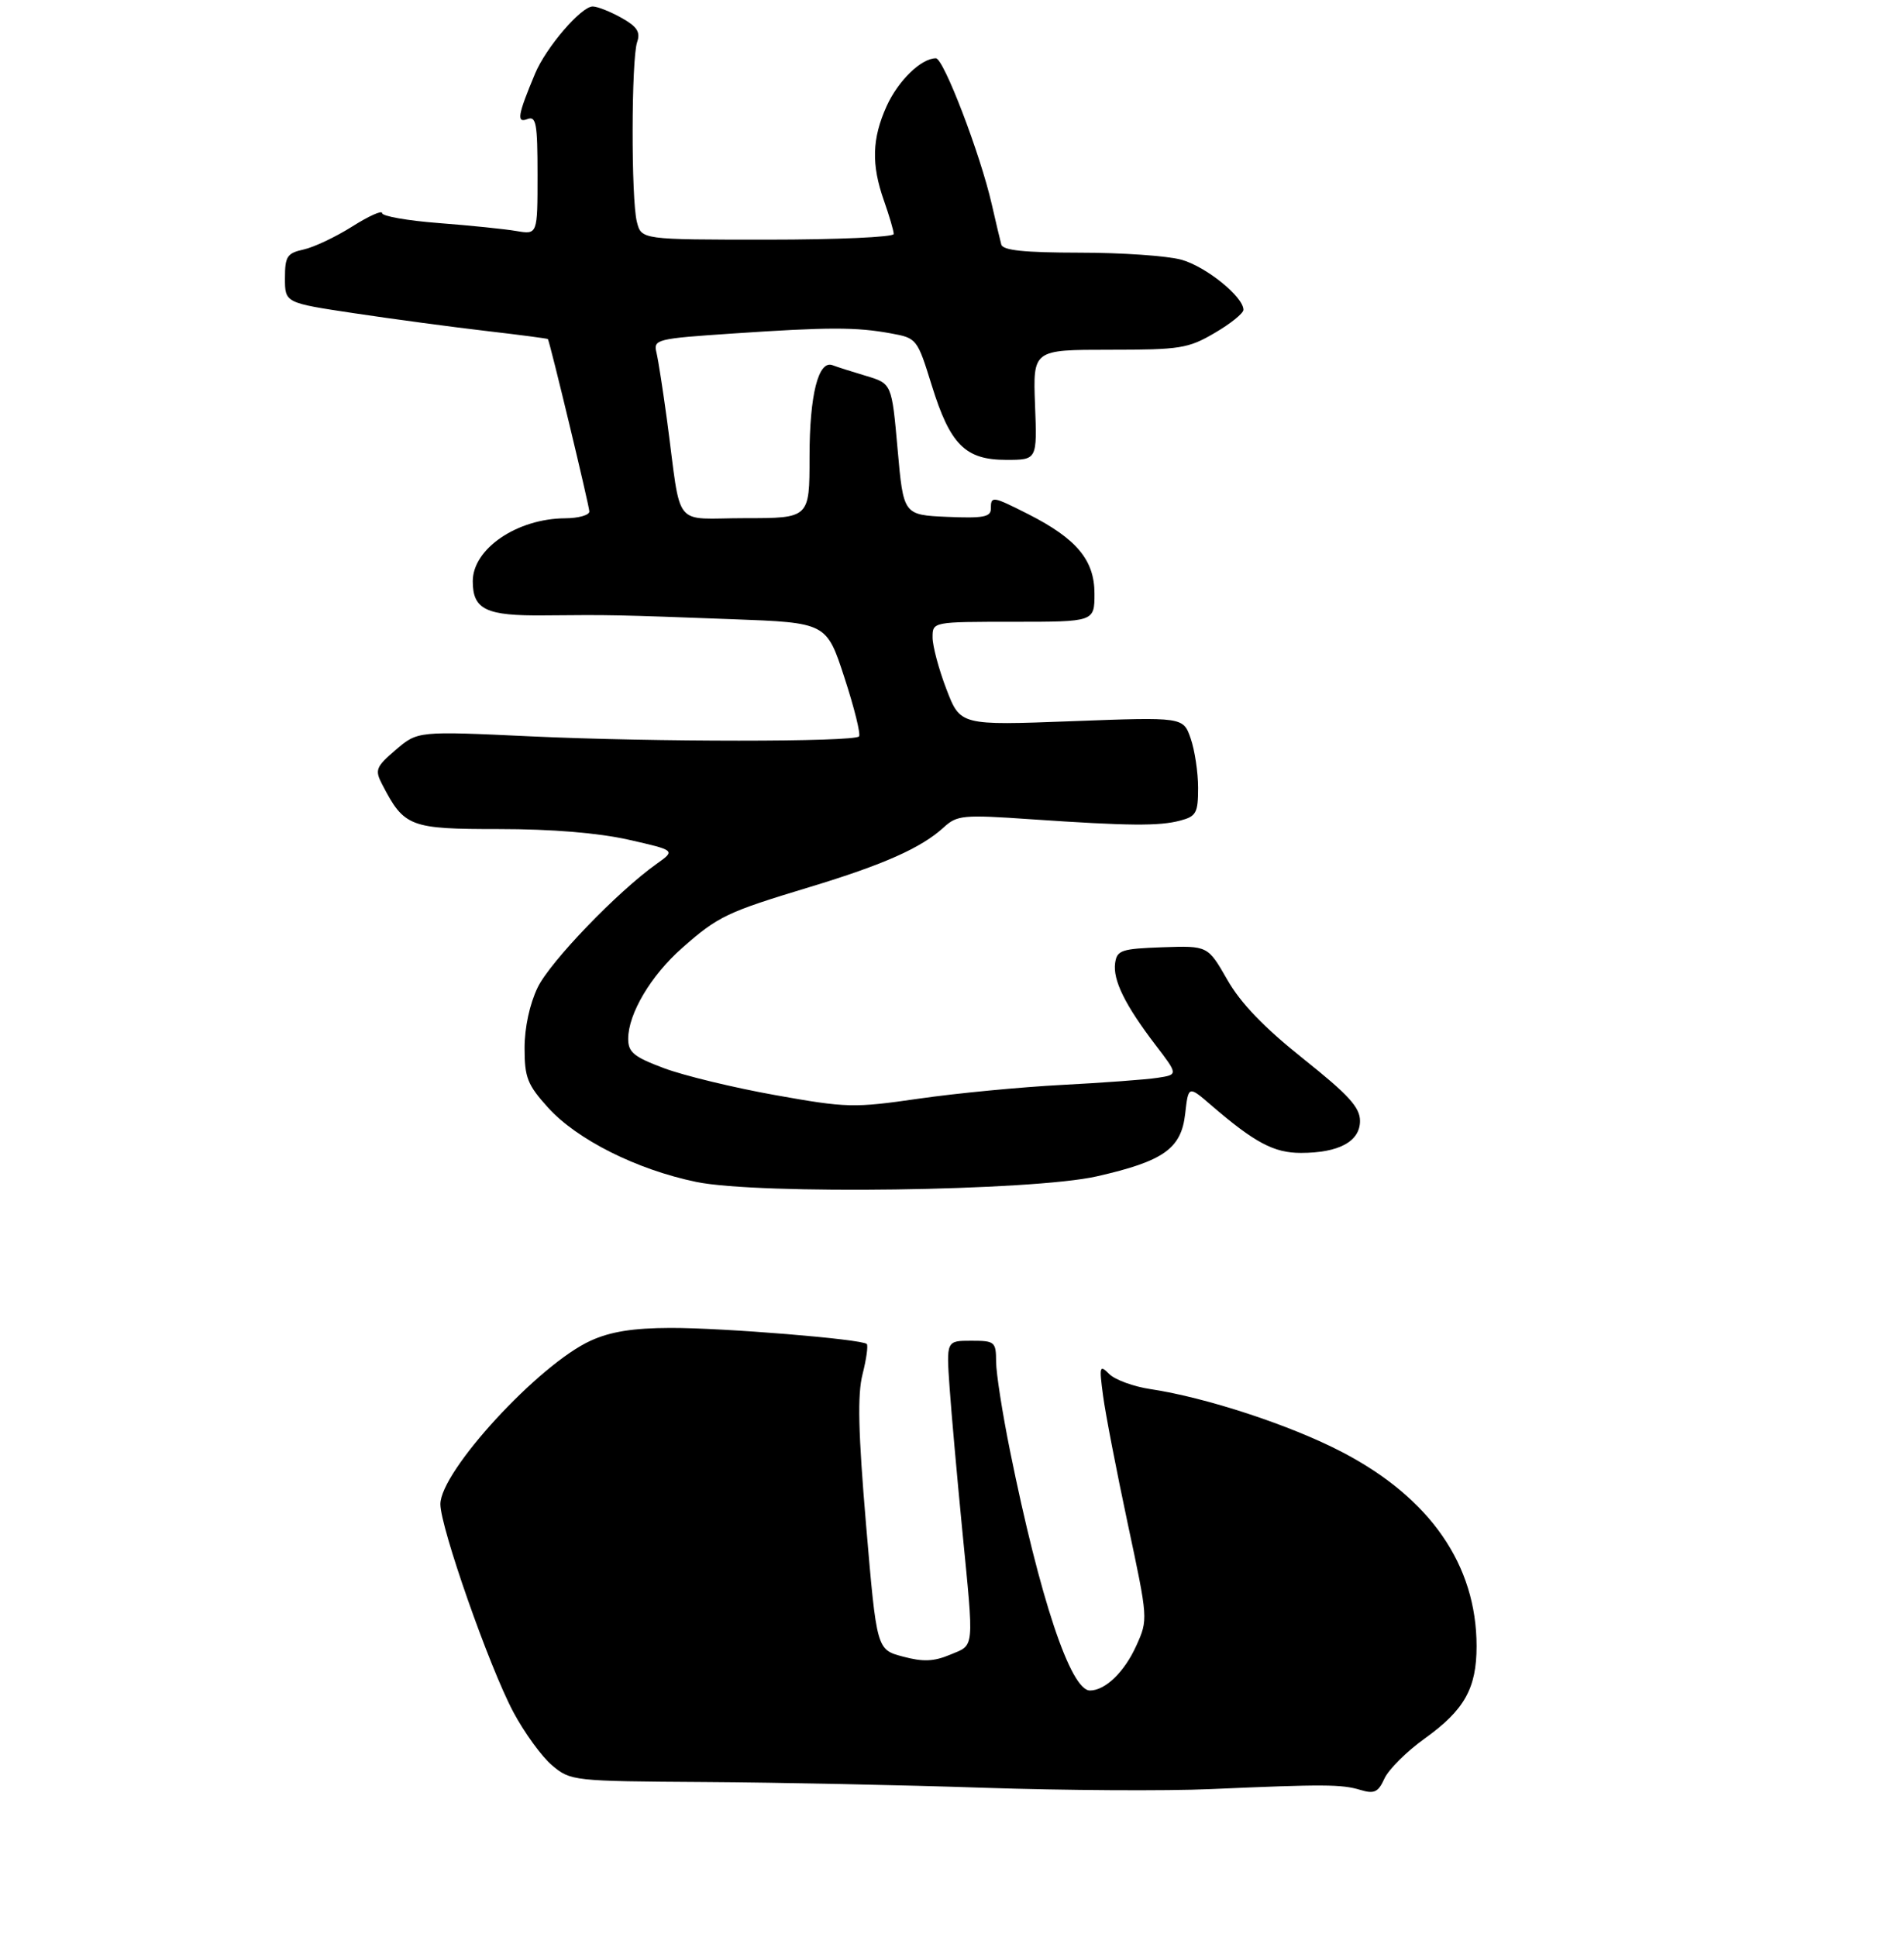<?xml version="1.0" encoding="UTF-8" standalone="no"?>
<!DOCTYPE svg PUBLIC "-//W3C//DTD SVG 1.1//EN" "http://www.w3.org/Graphics/SVG/1.1/DTD/svg11.dtd" >
<svg xmlns="http://www.w3.org/2000/svg" xmlns:xlink="http://www.w3.org/1999/xlink" version="1.1" viewBox="0 0 294 299">
 <g >
 <path fill="currentColor"
d=" M 169.36 181.62 C 179.66 179.28 182.39 177.35 183.00 172.00 C 183.50 167.60 183.50 167.60 187.00 170.62 C 193.75 176.43 196.71 178.00 200.86 178.00 C 206.74 178.00 210.00 176.24 210.00 173.06 C 210.00 170.97 208.25 169.05 201.25 163.47 C 195.18 158.63 191.58 154.90 189.50 151.25 C 186.50 146.01 186.50 146.01 179.50 146.25 C 173.16 146.48 172.47 146.70 172.19 148.68 C 171.82 151.31 173.71 155.16 178.42 161.33 C 181.93 165.92 181.93 165.92 178.71 166.41 C 176.95 166.68 170.32 167.17 164.00 167.50 C 157.68 167.83 147.73 168.78 141.90 169.62 C 131.80 171.08 130.74 171.05 119.68 169.07 C 113.29 167.93 105.57 166.06 102.53 164.92 C 97.88 163.18 97.00 162.47 97.00 160.39 C 97.00 156.52 100.51 150.60 105.33 146.36 C 110.90 141.45 112.22 140.83 125.00 136.96 C 136.40 133.51 142.27 130.91 145.72 127.74 C 147.79 125.85 148.68 125.76 159.22 126.49 C 174.33 127.52 178.98 127.56 182.25 126.69 C 184.71 126.04 185.00 125.51 185.00 121.63 C 185.00 119.25 184.48 115.81 183.85 114.00 C 182.70 110.70 182.70 110.70 165.49 111.35 C 148.28 112.00 148.28 112.00 146.14 106.41 C 144.96 103.34 144.00 99.74 144.00 98.41 C 144.00 96.00 144.00 96.00 156.50 96.00 C 169.00 96.00 169.00 96.00 169.00 91.64 C 169.00 86.48 166.24 83.17 158.79 79.39 C 153.21 76.57 153.00 76.54 153.00 78.55 C 153.00 79.82 151.80 80.04 146.25 79.80 C 139.50 79.50 139.50 79.50 138.60 69.36 C 137.70 59.23 137.70 59.23 133.75 58.04 C 131.57 57.39 129.24 56.65 128.57 56.39 C 126.37 55.54 125.00 60.95 125.00 70.55 C 125.00 80.00 125.00 80.00 115.05 80.00 C 103.69 80.00 105.29 82.00 103.01 65.00 C 102.38 60.33 101.64 55.56 101.36 54.41 C 100.88 52.40 101.38 52.28 113.18 51.49 C 127.98 50.49 132.22 50.49 137.55 51.47 C 141.57 52.20 141.63 52.28 143.87 59.49 C 146.72 68.67 149.05 71.00 155.39 71.00 C 160.15 71.00 160.15 71.00 159.82 62.50 C 159.50 54.00 159.50 54.00 171.32 54.00 C 182.25 54.00 183.48 53.80 187.57 51.40 C 190.01 49.98 192.00 48.37 192.00 47.83 C 192.00 45.82 186.21 41.15 182.42 40.10 C 180.26 39.50 173.20 39.01 166.72 39.01 C 158.14 39.00 154.85 38.66 154.61 37.75 C 154.42 37.06 153.76 34.25 153.13 31.50 C 151.37 23.79 145.71 9.00 144.51 9.00 C 142.25 9.00 138.70 12.44 136.91 16.38 C 134.64 21.40 134.52 25.40 136.50 31.00 C 137.32 33.34 138.00 35.64 138.00 36.13 C 138.00 36.61 129.23 37.00 118.52 37.00 C 99.04 37.00 99.04 37.00 98.34 34.25 C 97.44 30.74 97.48 9.14 98.38 6.50 C 98.92 4.94 98.38 4.11 95.95 2.75 C 94.24 1.79 92.25 1.00 91.52 1.00 C 89.74 1.00 84.31 7.32 82.62 11.37 C 79.94 17.77 79.73 19.04 81.43 18.39 C 82.79 17.87 83.00 19.05 83.00 27.00 C 83.00 36.22 83.00 36.22 79.75 35.67 C 77.96 35.36 72.56 34.81 67.75 34.44 C 62.94 34.07 59.00 33.38 59.00 32.90 C 59.00 32.43 56.93 33.36 54.39 34.97 C 51.86 36.57 48.48 38.17 46.89 38.52 C 44.32 39.09 44.00 39.58 44.00 42.96 C 44.00 46.76 44.00 46.76 54.75 48.37 C 60.66 49.26 69.78 50.48 75.00 51.09 C 80.22 51.70 84.54 52.26 84.60 52.35 C 84.92 52.84 91.00 78.13 91.00 78.97 C 91.00 79.54 89.31 80.01 87.25 80.02 C 79.83 80.07 73.00 84.72 73.00 89.74 C 73.00 94.12 75.05 95.10 84.02 95.01 C 94.46 94.91 95.09 94.93 113.07 95.60 C 127.63 96.14 127.63 96.14 130.40 104.65 C 131.93 109.33 132.93 113.40 132.64 113.70 C 131.76 114.57 100.93 114.57 82.00 113.69 C 64.50 112.87 64.50 112.87 61.12 115.76 C 58.04 118.40 57.85 118.87 59.00 121.08 C 62.41 127.68 63.25 128.00 77.05 128.00 C 85.22 128.00 92.35 128.59 97.04 129.64 C 104.32 131.29 104.32 131.29 101.41 133.36 C 95.34 137.67 84.96 148.46 83.02 152.46 C 81.79 155.00 81.00 158.66 81.00 161.81 C 81.00 166.36 81.44 167.48 84.61 170.99 C 89.09 175.95 98.32 180.58 107.51 182.48 C 117.11 184.47 159.42 183.88 169.36 181.62 Z  M 152.00 276.02 C 139.62 275.60 120.20 275.20 108.83 275.13 C 88.44 275.00 88.11 274.97 85.24 272.55 C 83.64 271.20 80.95 267.49 79.25 264.30 C 75.55 257.35 68.00 235.81 68.00 232.23 C 68.00 227.15 83.21 210.62 91.23 206.98 C 94.30 205.59 97.76 205.04 103.50 205.02 C 111.73 205.00 133.08 206.75 133.84 207.50 C 134.07 207.74 133.78 209.83 133.19 212.16 C 132.38 215.33 132.52 221.14 133.74 235.53 C 135.37 254.69 135.37 254.69 139.41 255.76 C 142.53 256.60 144.19 256.53 146.72 255.47 C 150.53 253.88 150.42 255.00 148.57 236.09 C 147.79 228.07 146.91 218.24 146.63 214.25 C 146.12 207.00 146.12 207.00 149.96 207.00 C 153.62 207.00 153.80 207.15 153.81 210.25 C 153.82 212.04 154.79 218.22 155.96 224.00 C 160.58 246.82 165.31 261.00 168.30 261.00 C 170.67 261.00 173.63 258.14 175.46 254.08 C 177.29 250.03 177.28 249.97 174.14 235.26 C 172.41 227.14 170.69 218.25 170.33 215.51 C 169.71 210.91 169.79 210.65 171.28 212.14 C 172.17 213.03 175.04 214.08 177.66 214.47 C 186.23 215.76 199.26 220.03 207.20 224.17 C 220.82 231.25 228.00 241.60 228.00 254.16 C 228.00 260.67 226.13 264.00 220.01 268.40 C 217.22 270.40 214.42 273.18 213.78 274.58 C 212.81 276.71 212.21 277.00 210.06 276.35 C 207.15 275.47 204.46 275.46 187.00 276.22 C 180.12 276.53 164.38 276.43 152.00 276.02 Z "/>
</g>
</svg>